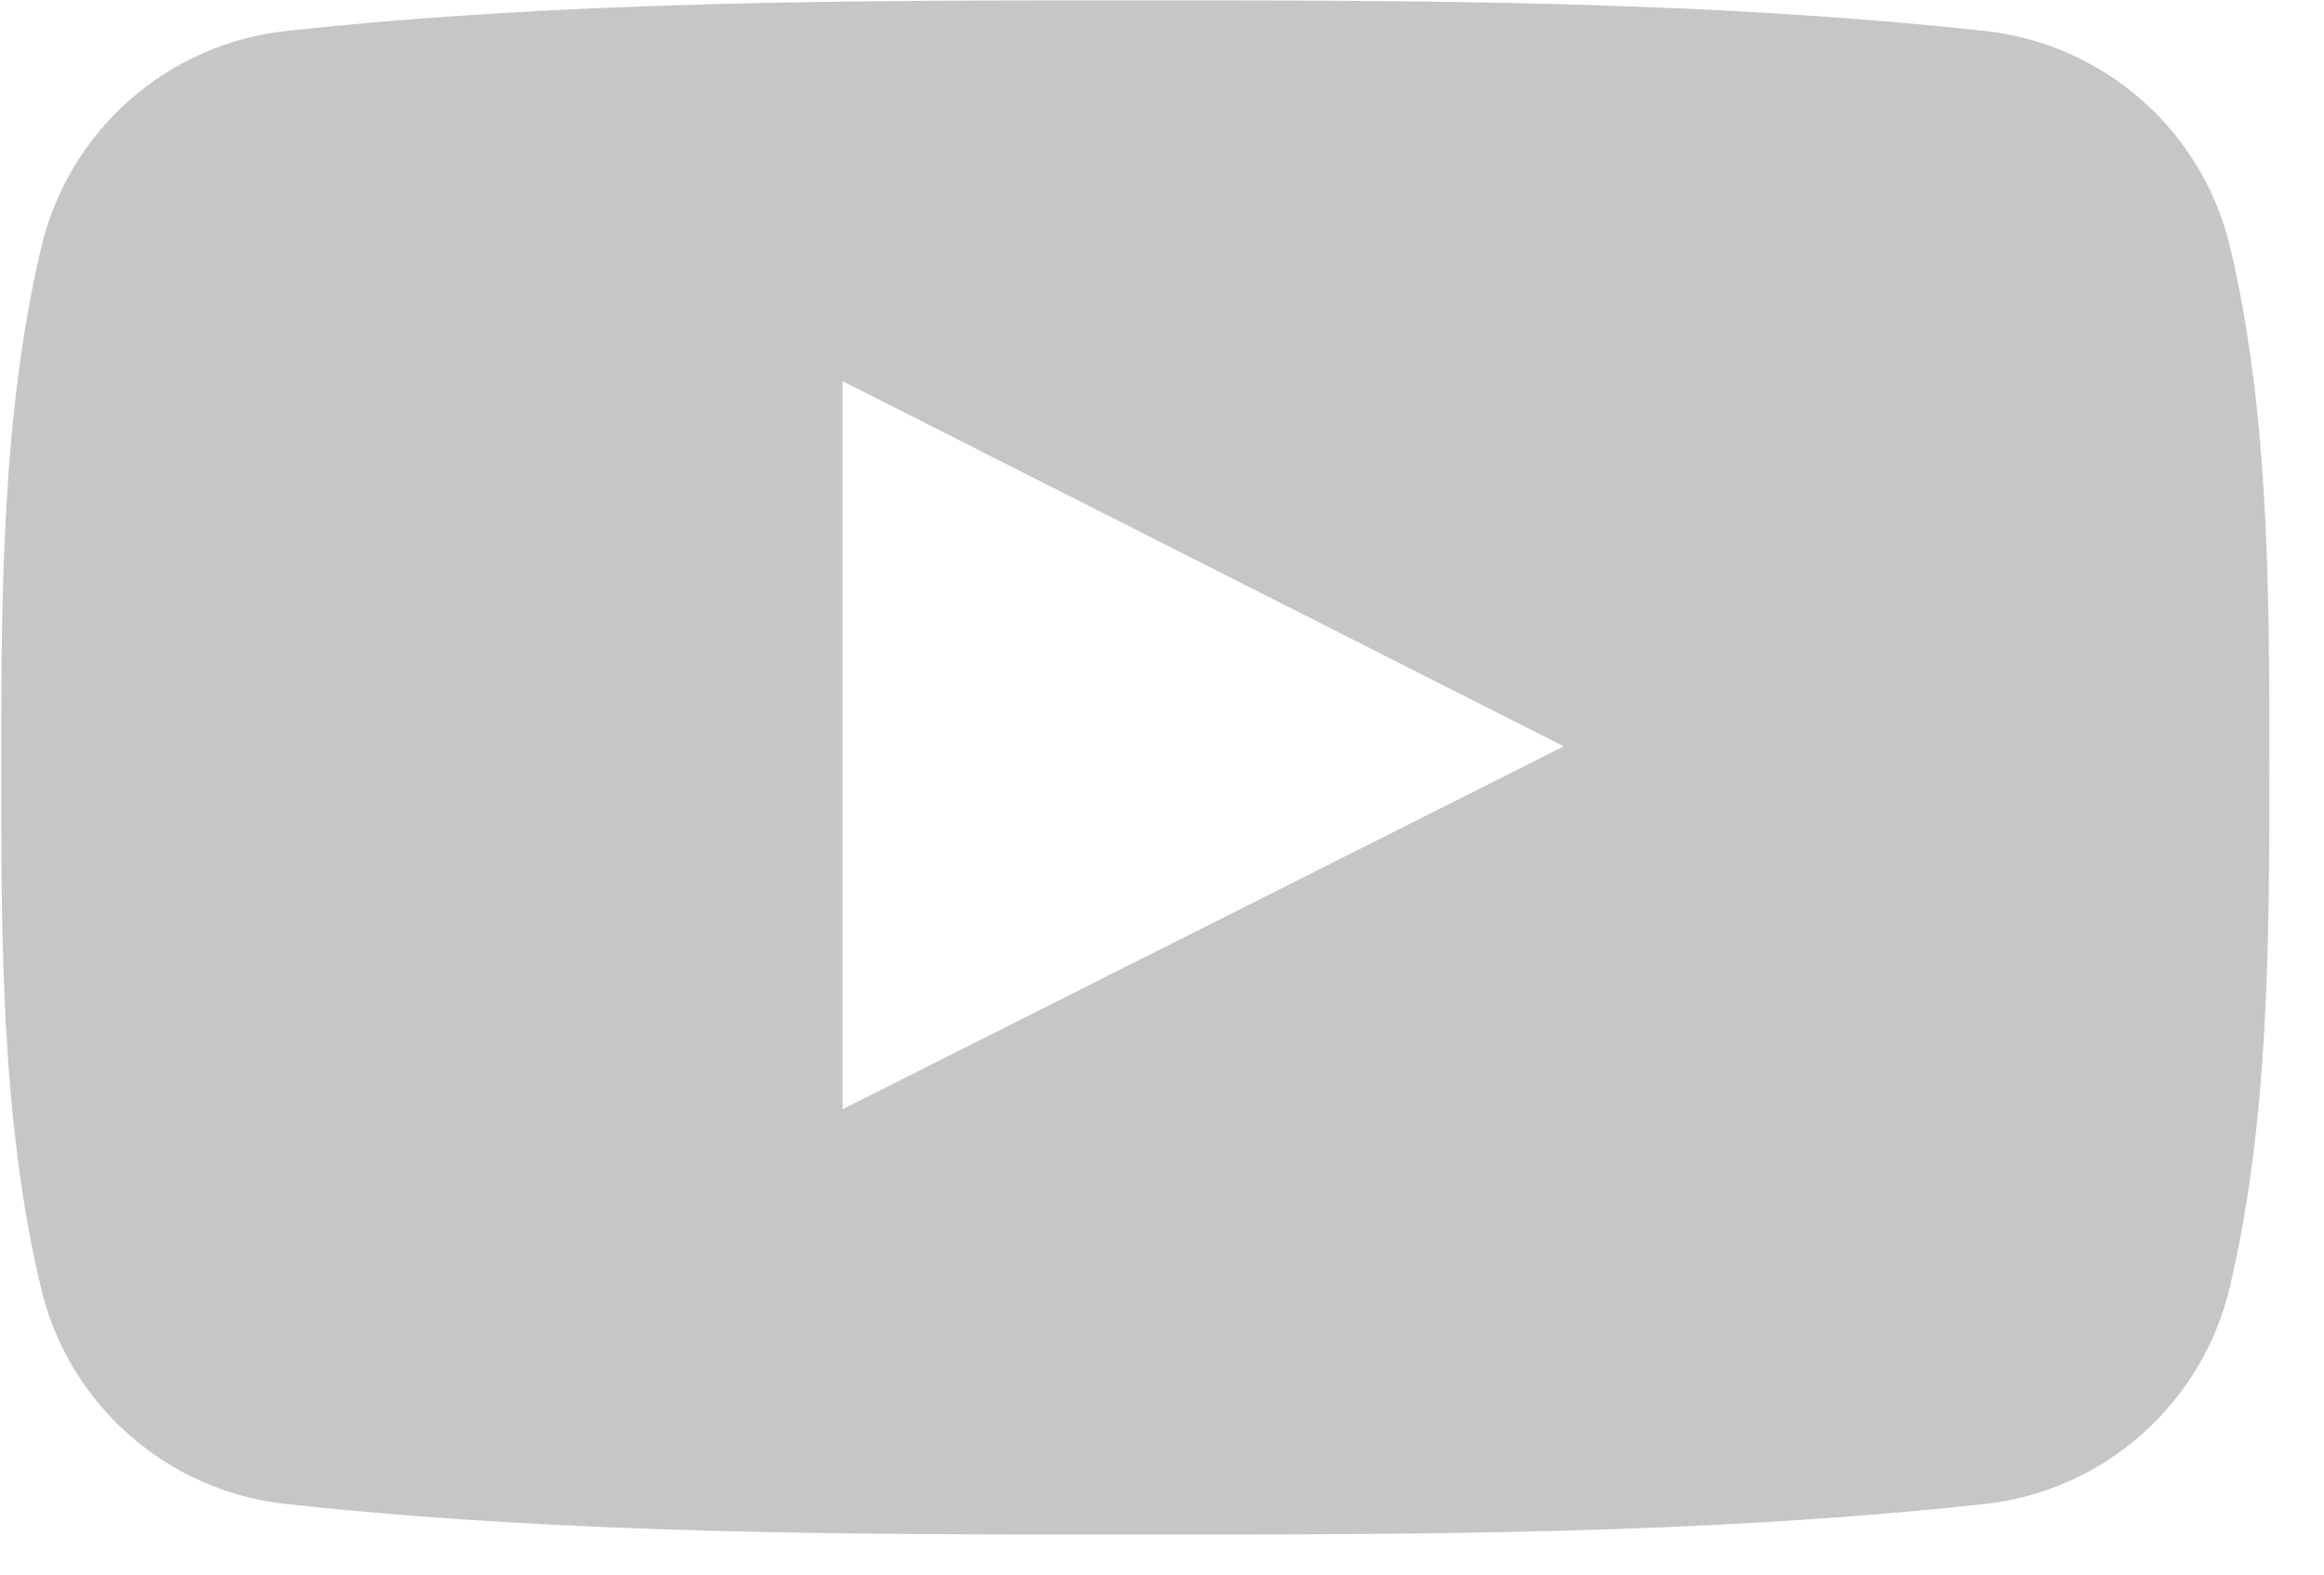<svg 
 xmlns="http://www.w3.org/2000/svg"
 xmlns:xlink="http://www.w3.org/1999/xlink"
 width="31px" height="21px">
<path fill-rule="evenodd"  fill="rgb(198, 198, 198)"
 d="M29.748,3.297 C29.378,1.736 28.062,0.584 26.477,0.413 C22.726,0.006 18.928,0.004 15.148,0.006 C11.370,0.004 7.570,0.006 3.820,0.413 C2.234,0.584 0.921,1.736 0.551,3.297 C0.024,5.521 0.016,7.947 0.016,10.237 C0.016,12.525 0.016,14.952 0.545,17.173 C0.914,18.735 2.229,19.887 3.815,20.059 C7.564,20.465 11.363,20.468 15.143,20.465 C18.924,20.468 22.721,20.465 26.472,20.059 C28.055,19.887 29.371,18.735 29.742,17.173 C30.269,14.952 30.271,12.525 30.271,10.237 C30.271,7.947 30.275,5.521 29.748,3.297 ZM11.240,14.793 C11.240,11.546 11.240,8.332 11.240,5.084 C14.447,6.707 17.631,8.319 20.859,9.954 C17.641,11.572 14.456,13.174 11.240,14.793 Z"/>
</svg>